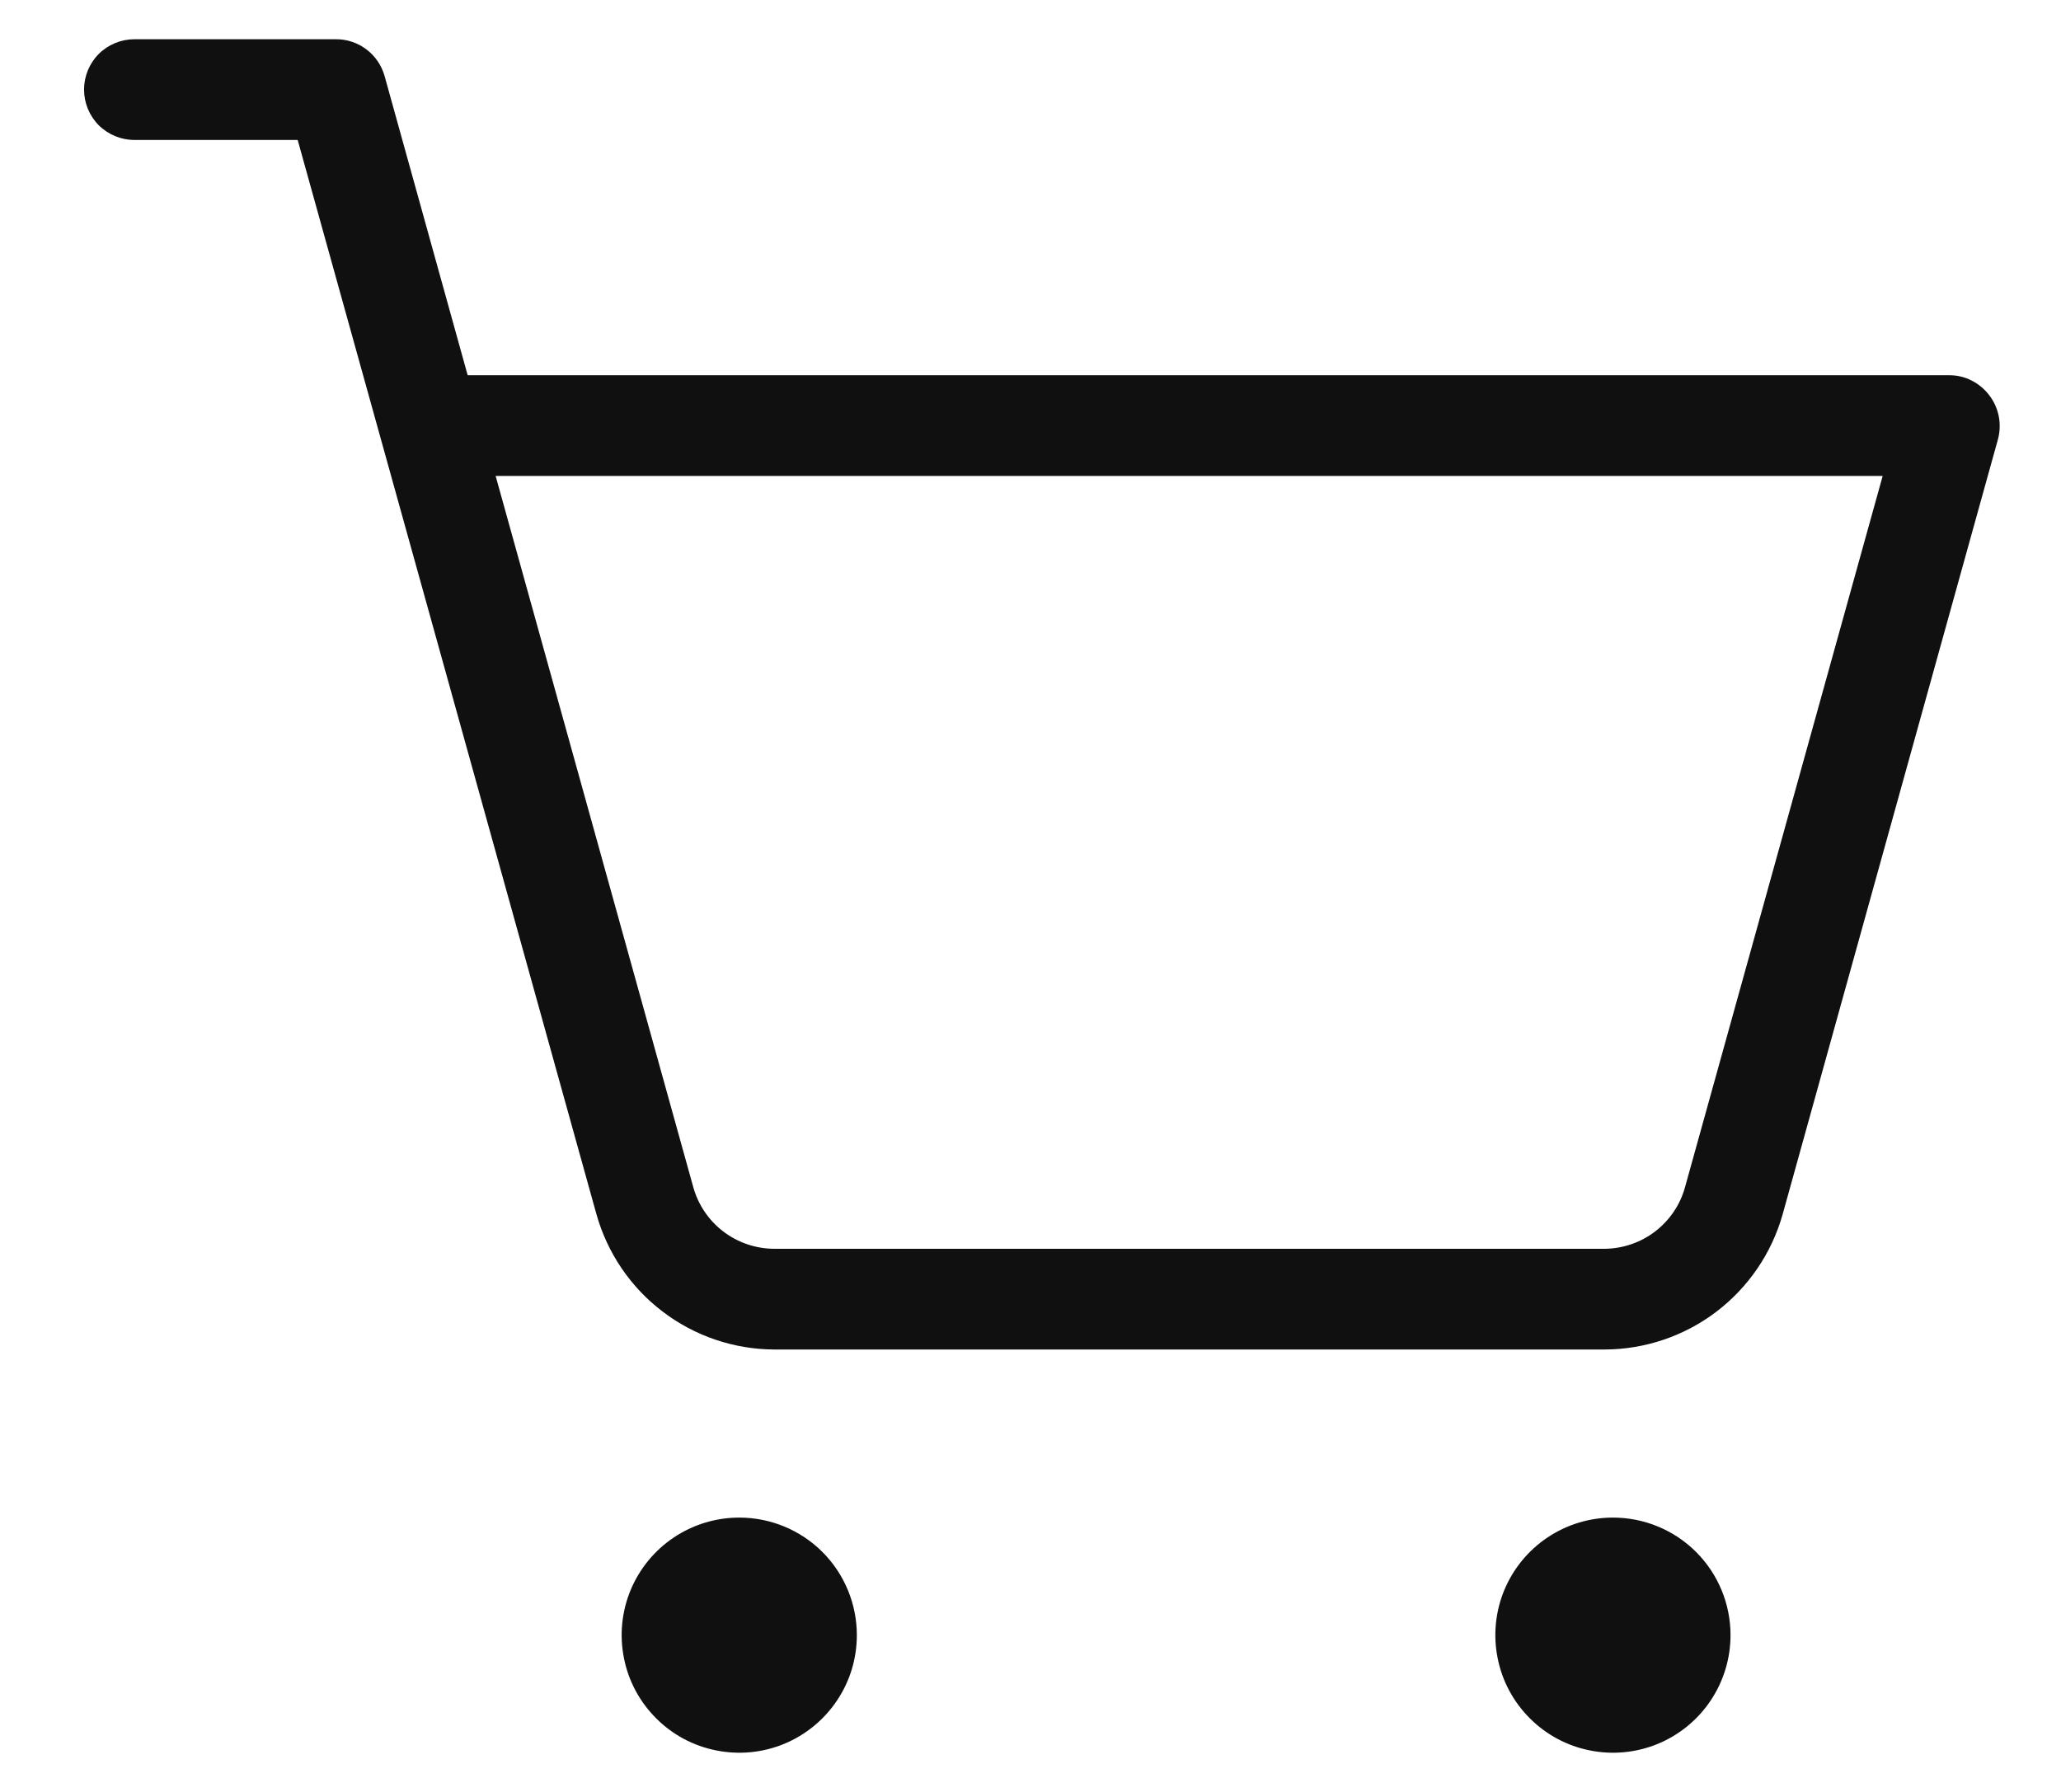 <svg width="23" height="20" viewBox="0 0 23 20" fill="none" xmlns="http://www.w3.org/2000/svg">
<path d="M22.198 4.41C22.146 4.341 22.078 4.285 22 4.246C21.922 4.207 21.837 4.187 21.75 4.188H5.219L4.292 0.849C4.259 0.731 4.188 0.626 4.09 0.552C3.992 0.478 3.873 0.437 3.75 0.438H1.5C1.351 0.438 1.208 0.497 1.102 0.602C0.997 0.708 0.938 0.851 0.938 1C0.938 1.149 0.997 1.292 1.102 1.398C1.208 1.503 1.351 1.562 1.5 1.562H3.322L6.656 13.552C6.778 13.985 7.037 14.367 7.395 14.639C7.753 14.912 8.19 15.06 8.64 15.062H17.906C18.357 15.061 18.795 14.913 19.153 14.641C19.512 14.368 19.772 13.986 19.894 13.552L22.297 4.901C22.319 4.817 22.322 4.729 22.305 4.644C22.288 4.559 22.251 4.478 22.198 4.41ZM18.804 13.251C18.75 13.448 18.632 13.621 18.47 13.745C18.308 13.869 18.11 13.936 17.906 13.938H8.64C8.435 13.937 8.236 13.87 8.073 13.746C7.91 13.622 7.792 13.448 7.737 13.251L5.531 5.312H21.01L18.804 13.251ZM9.562 18.25C9.562 18.51 9.486 18.763 9.341 18.979C9.197 19.195 8.992 19.363 8.752 19.463C8.512 19.562 8.249 19.588 7.994 19.537C7.739 19.487 7.505 19.362 7.322 19.178C7.138 18.994 7.013 18.761 6.963 18.506C6.912 18.252 6.938 17.988 7.037 17.748C7.137 17.508 7.305 17.303 7.521 17.159C7.737 17.015 7.99 16.938 8.25 16.938C8.598 16.938 8.932 17.076 9.178 17.322C9.424 17.568 9.562 17.902 9.562 18.25ZM19.312 18.25C19.312 18.51 19.235 18.763 19.091 18.979C18.947 19.195 18.742 19.363 18.502 19.463C18.262 19.562 17.998 19.588 17.744 19.537C17.489 19.487 17.256 19.362 17.072 19.178C16.888 18.994 16.763 18.761 16.713 18.506C16.662 18.252 16.688 17.988 16.787 17.748C16.887 17.508 17.055 17.303 17.271 17.159C17.487 17.015 17.74 16.938 18 16.938C18.348 16.938 18.682 17.076 18.928 17.322C19.174 17.568 19.312 17.902 19.312 18.25Z" fill="#101010"/>
</svg>
